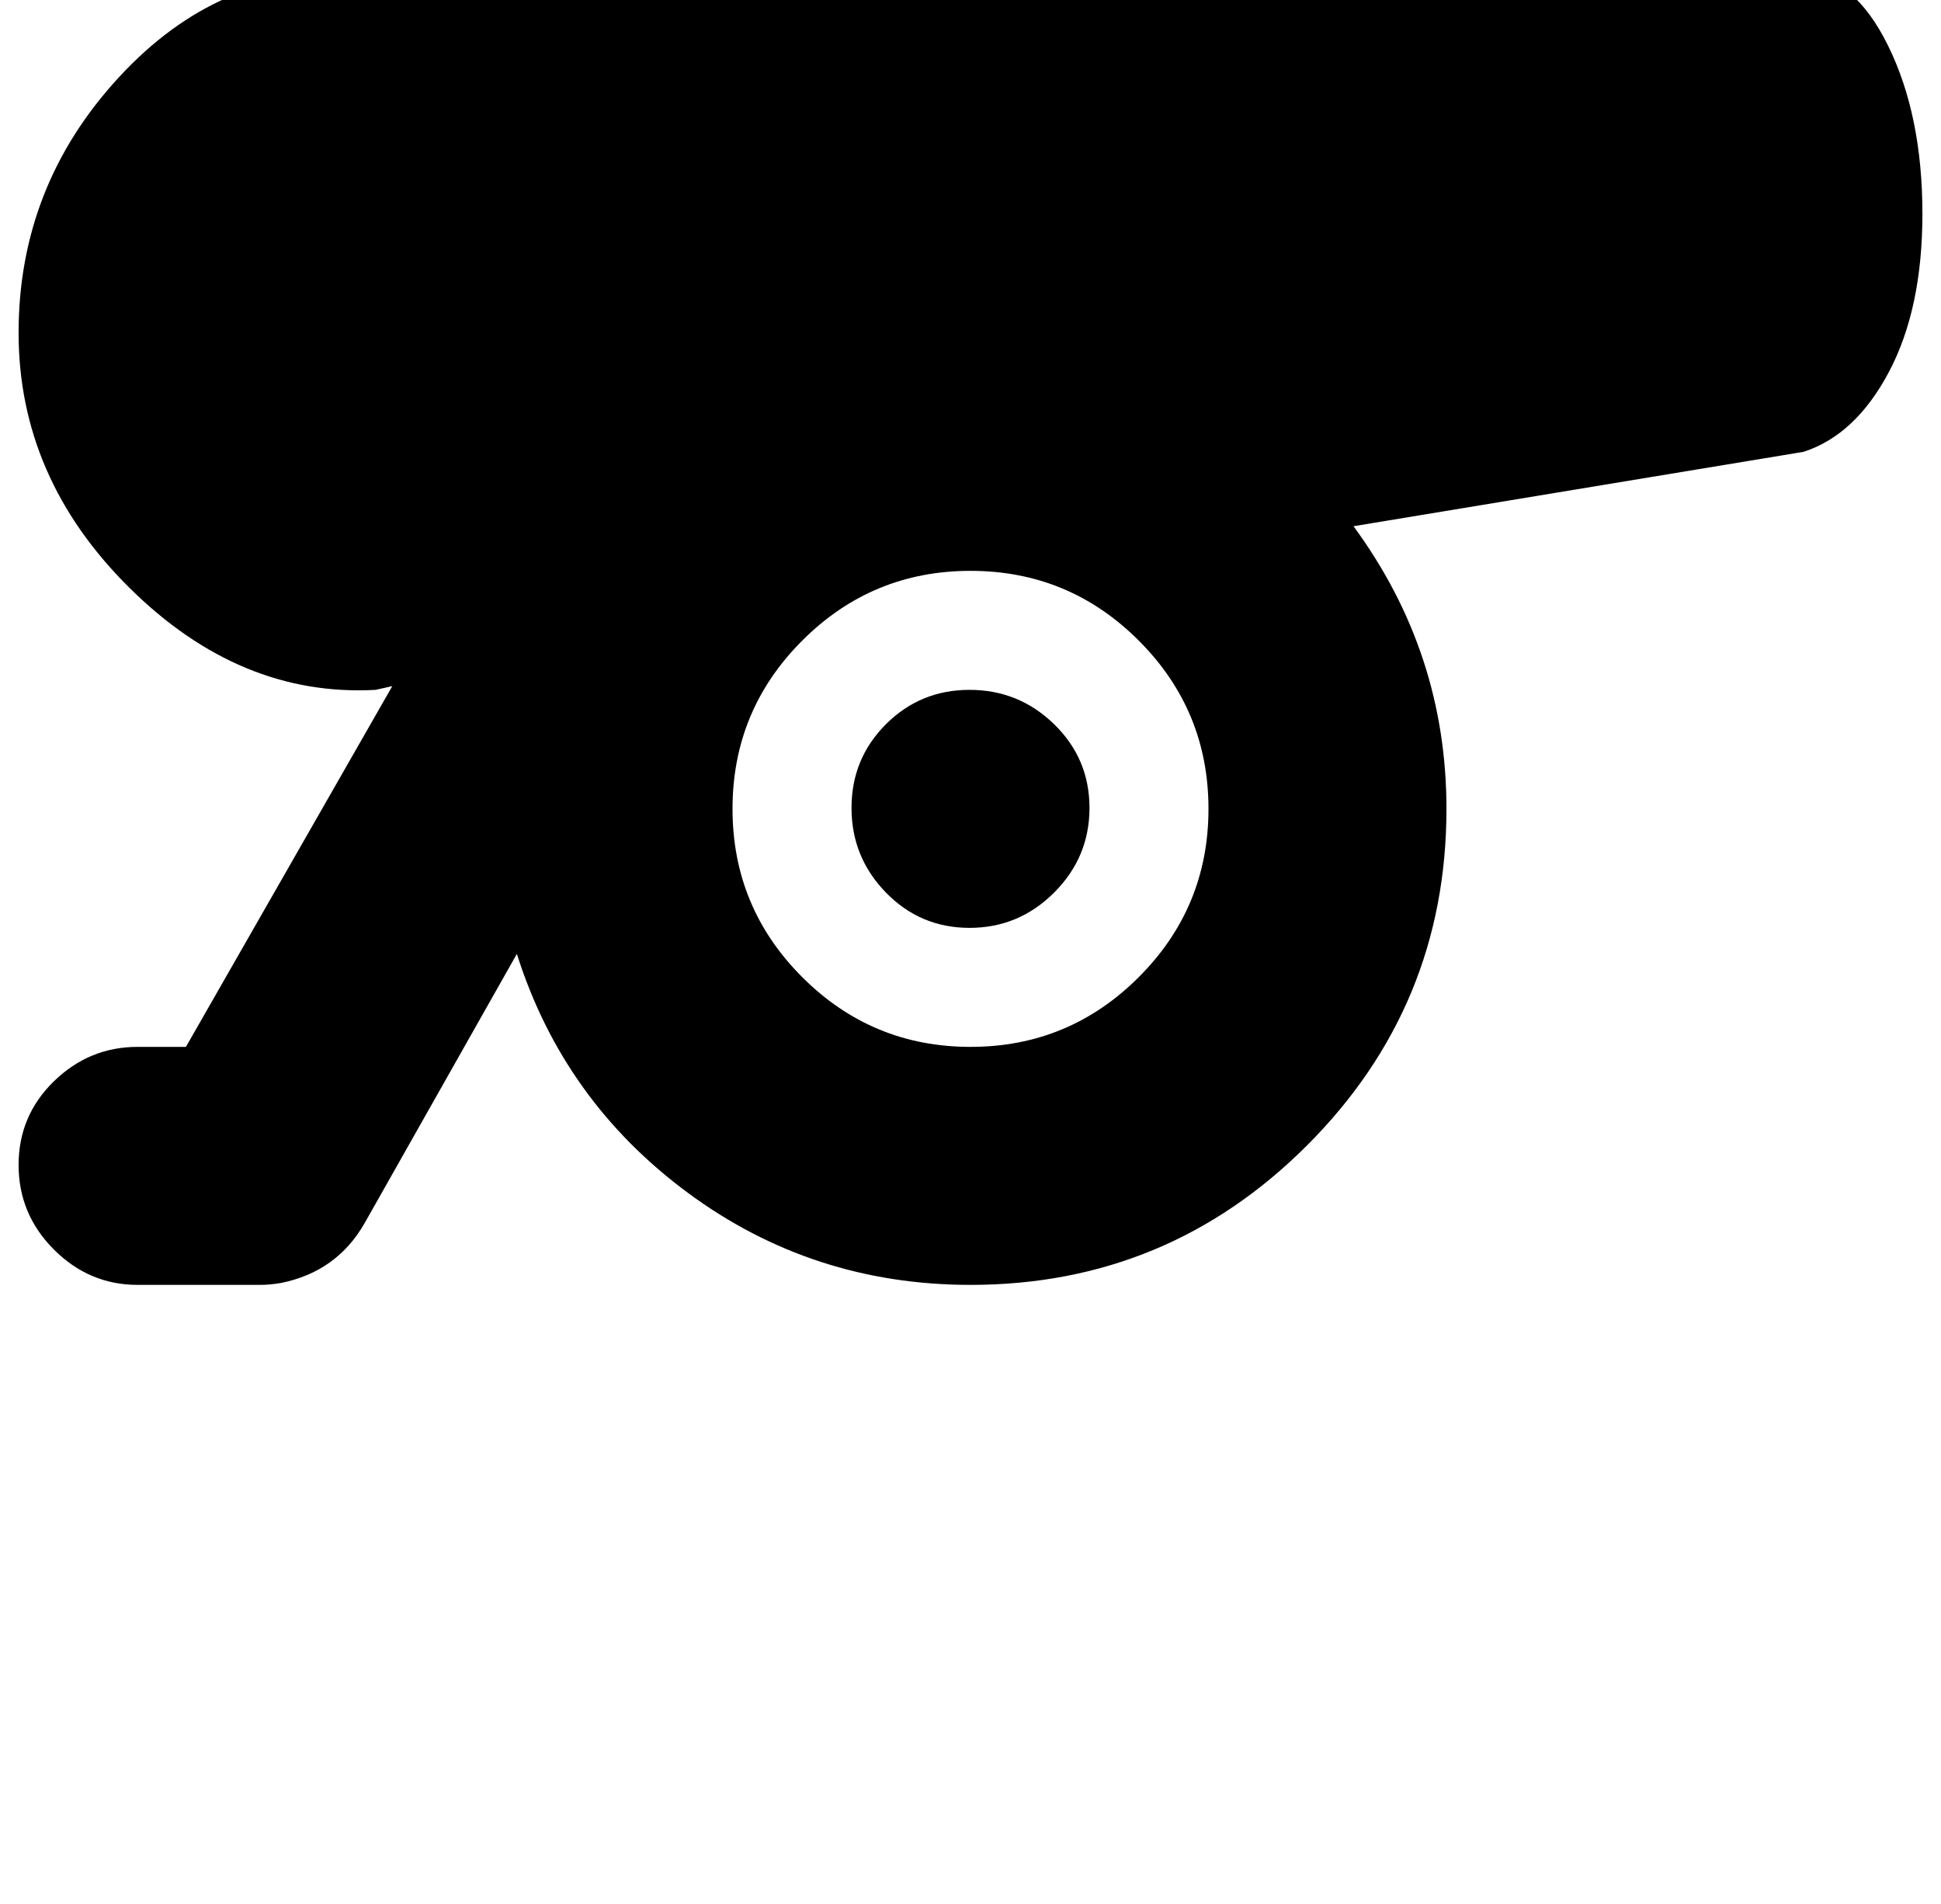<?xml version="1.0" standalone="no"?>
<!DOCTYPE svg PUBLIC "-//W3C//DTD SVG 1.1//EN" "http://www.w3.org/Graphics/SVG/1.1/DTD/svg11.dtd" >
<svg xmlns="http://www.w3.org/2000/svg" xmlns:xlink="http://www.w3.org/1999/xlink" version="1.1" viewBox="-10 0 1044 1024">
   <path fill="currentColor"
d="M960 243l-242 40q50 68 50 152q0 106 -75 181t-181 75q-85 0 -152 -49.5t-92 -128.5l-82 145q-15 26 -45 32q-6 1 -11 1h-1h-1h-64q-26 0 -45 -19t-19 -45.5t19 -45t45 -18.5h26l111 -194l-9 2q-73 4 -132.5 -55t-59.5 -137q0 -79 54 -137.5t126 -54.5h12v-32
q0 -13 9.5 -22.5t22.5 -9.5t22.5 9.5t9.5 22.5v32h704q27 0 45.5 37.5t18.5 90.5q0 51 -18 85t-46 43zM512 307q-53 0 -90.5 37.5t-37.5 90.5t37.5 90.5t90.5 37.5t90.5 -37.5t37.5 -90.5t-37.5 -90.5t-90.5 -37.5zM511.5 499q-26.5 0 -45 -19t-18.5 -45.5t18.5 -45
t45 -18.5t45.5 18.5t19 45t-19 45.5t-45.5 19z" />
</svg>

